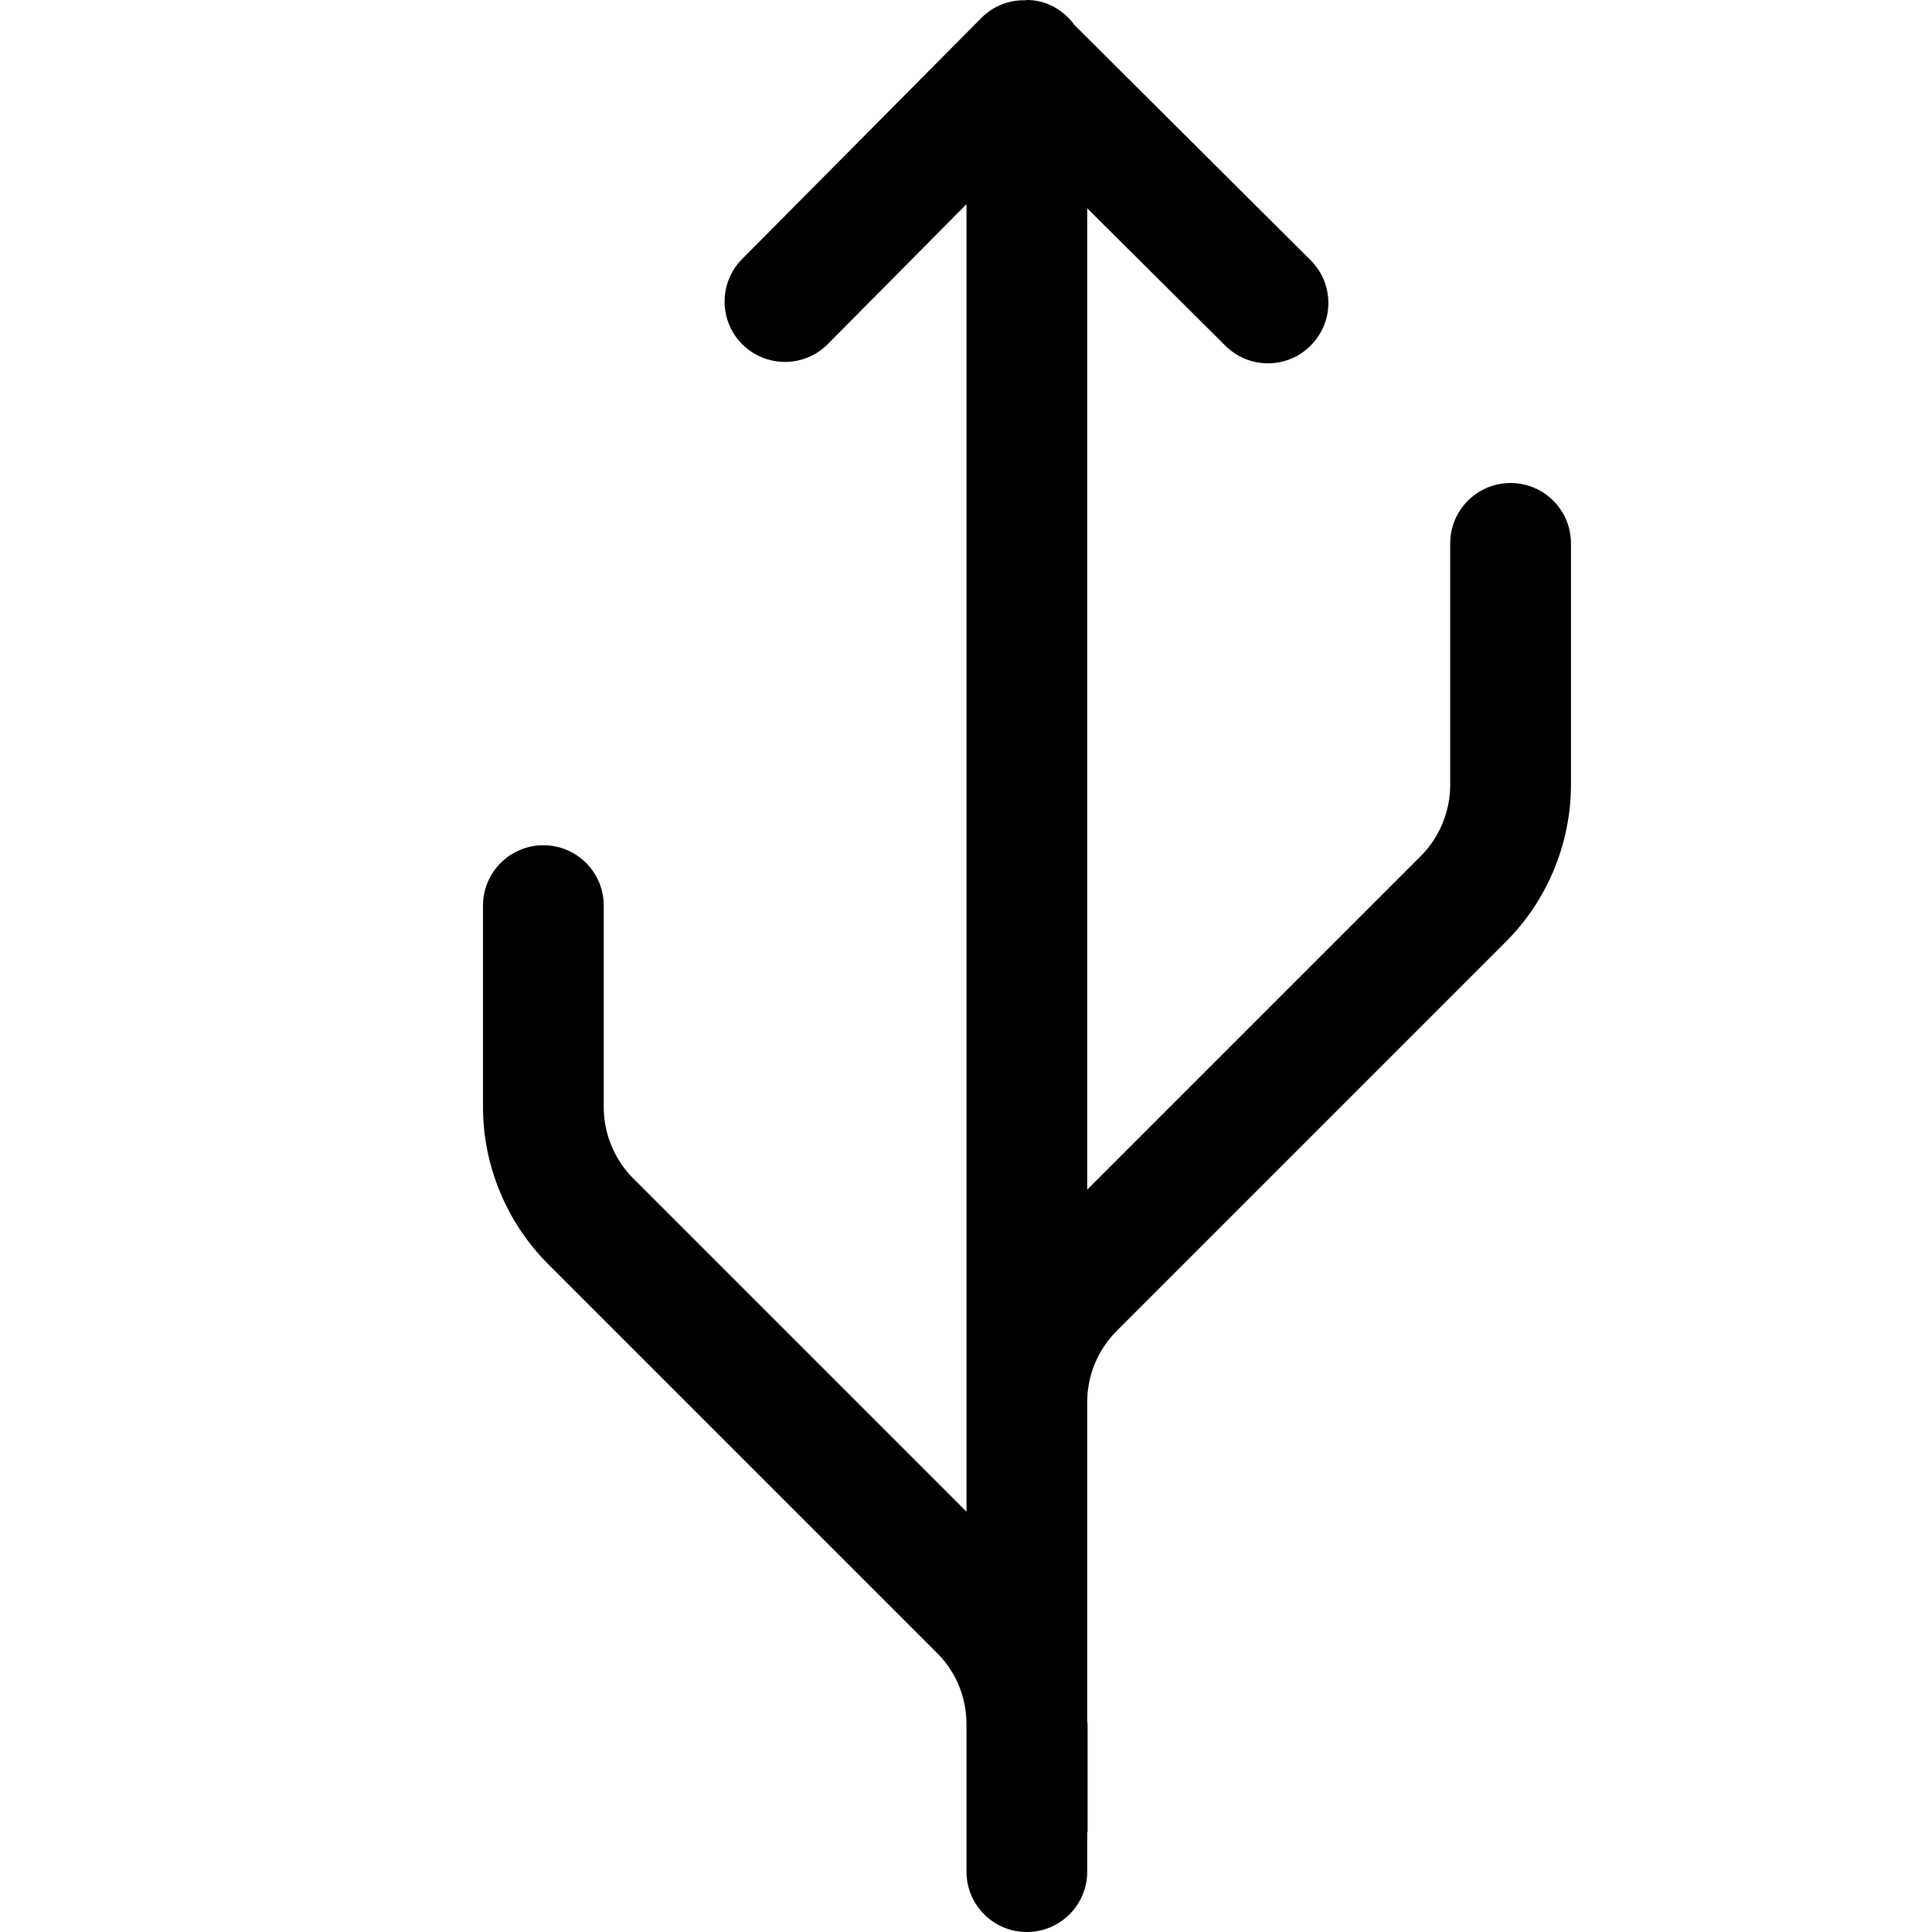 <svg width="16" height="16" viewBox="0 0 16 16" xmlns="http://www.w3.org/2000/svg"><title>sources-and-media/usb_16</title><path d="M12.51 4c-.276 0-.5.224-.5.5l0 2c0 .22-.089.435-.244.59l-2.762 2.762 0-8.127 1.143 1.137c.098.098.226.147.354.147.128 0 .256-.049.353-.147.196-.195.196-.511 0-.707L8.9.209C8.809.085 8.669 0 8.504 0c-.004 0-.007.002-.011.002-.131-.003-.263.044-.363.144l-1.983 1.998c-.195.195-.195.512 0 .707.196.195.512.195.707 0l1.15-1.16 0 9.92 0 .889 0 .019-2.76-2.76c-.155-.155-.244-.37-.244-.589l0-1.67c0-.276-.223-.5-.5-.5-.276 0-.5.224-.5.5l0 1.67c0 .482.196.955.537 1.296l3.225 3.225c.154.155.238.358.242.575l0 1.234c0 .276.223.5.5.5.276 0 .5-.224.5-.5l0-.316c0-.005.003-.009.003-.015l0-.888c0-.01-.003-.02-.003-.03l0-1.751 0-.889c0-.222.087-.431.244-.589l3.225-3.225c.341-.341.537-.814.537-1.297l0-2c0-.276-.224-.5-.5-.5" fill="#000" fill-rule="evenodd"/></svg>